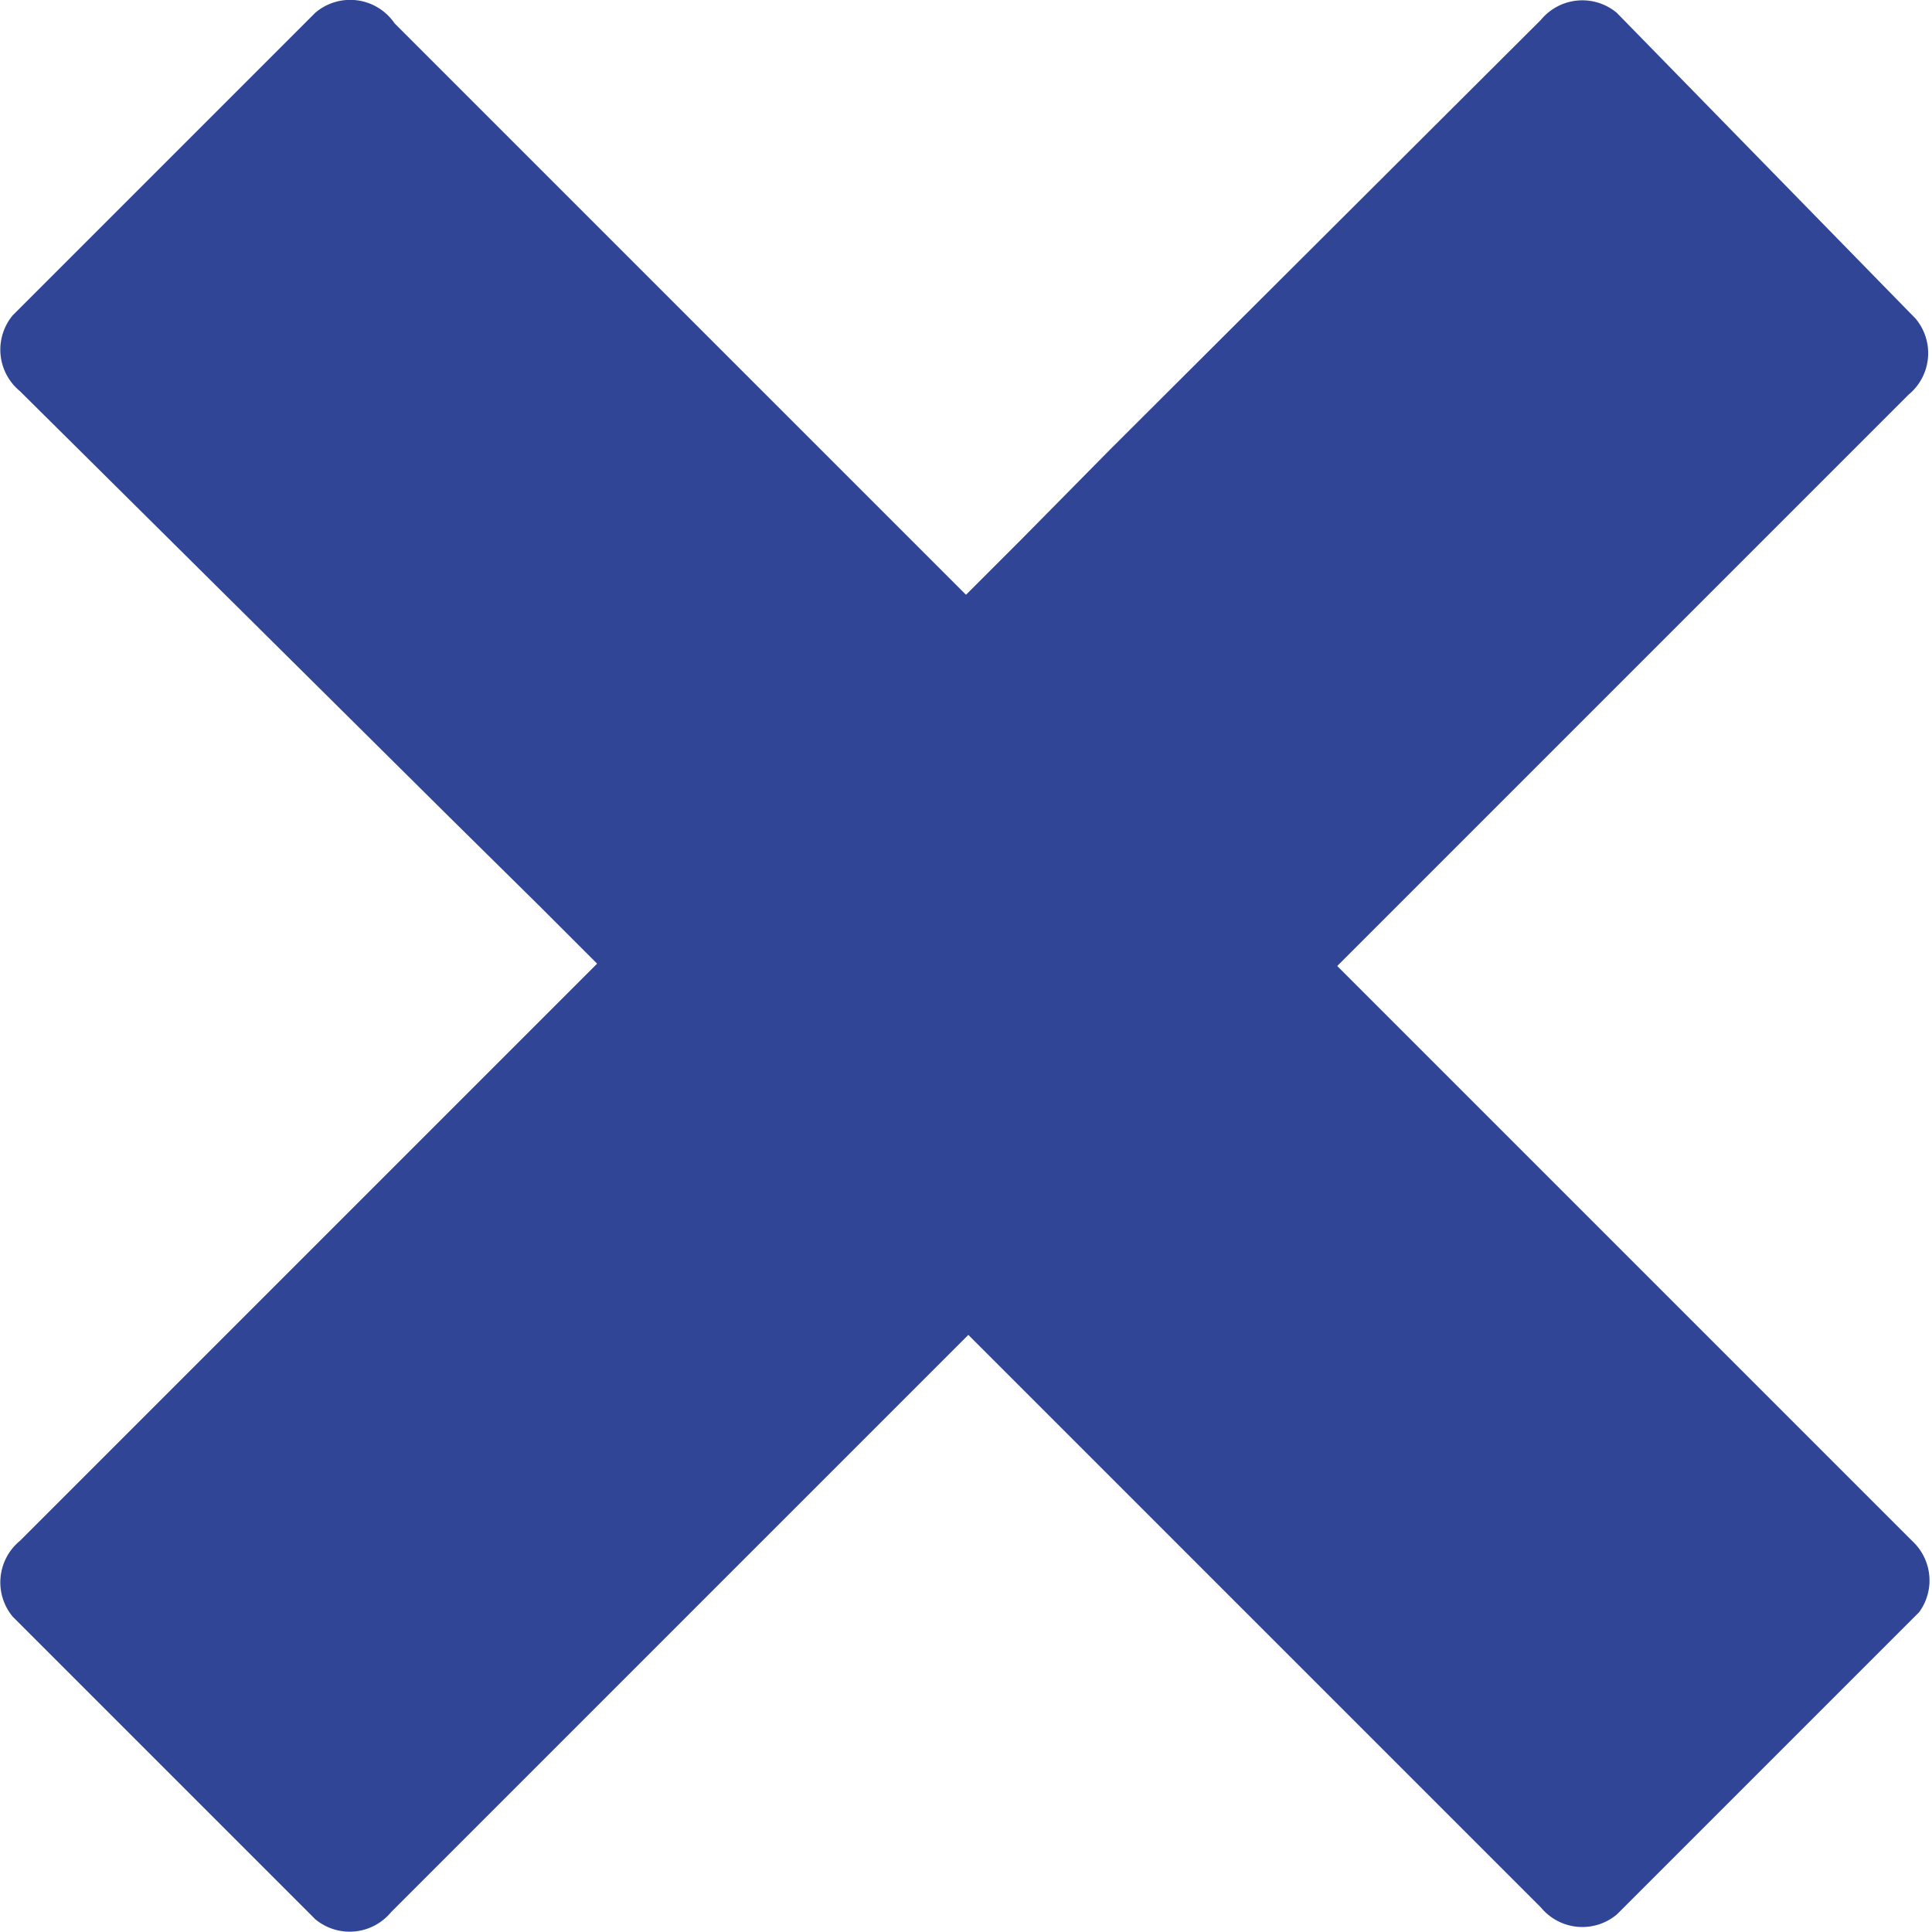 <svg xmlns="http://www.w3.org/2000/svg" viewBox="0 0 16.55 16.55"><title>close</title><g id="Layer_2" data-name="Layer 2"><g id="Layer_2-2" data-name="Layer 2"><path d="M16.38,13.2l-13-13A.46.46,0,0,0,2.7.11L.11,2.7a.46.46,0,0,0,.06.65L3.85,7l.77.76,8.58,8.58a.46.46,0,0,0,.65.06l2.59-2.59A.46.46,0,0,0,16.38,13.2Z" style="fill:#304595"/><path d="M3.35,16.38l13-13a.46.46,0,0,0,.06-.65L13.85.11a.46.46,0,0,0-.65.06L9.51,3.85l-.76.77L.17,13.2a.46.46,0,0,0-.06.65L2.7,16.44A.46.46,0,0,0,3.35,16.38Z" style="fill:#304595"/></g></g></svg>